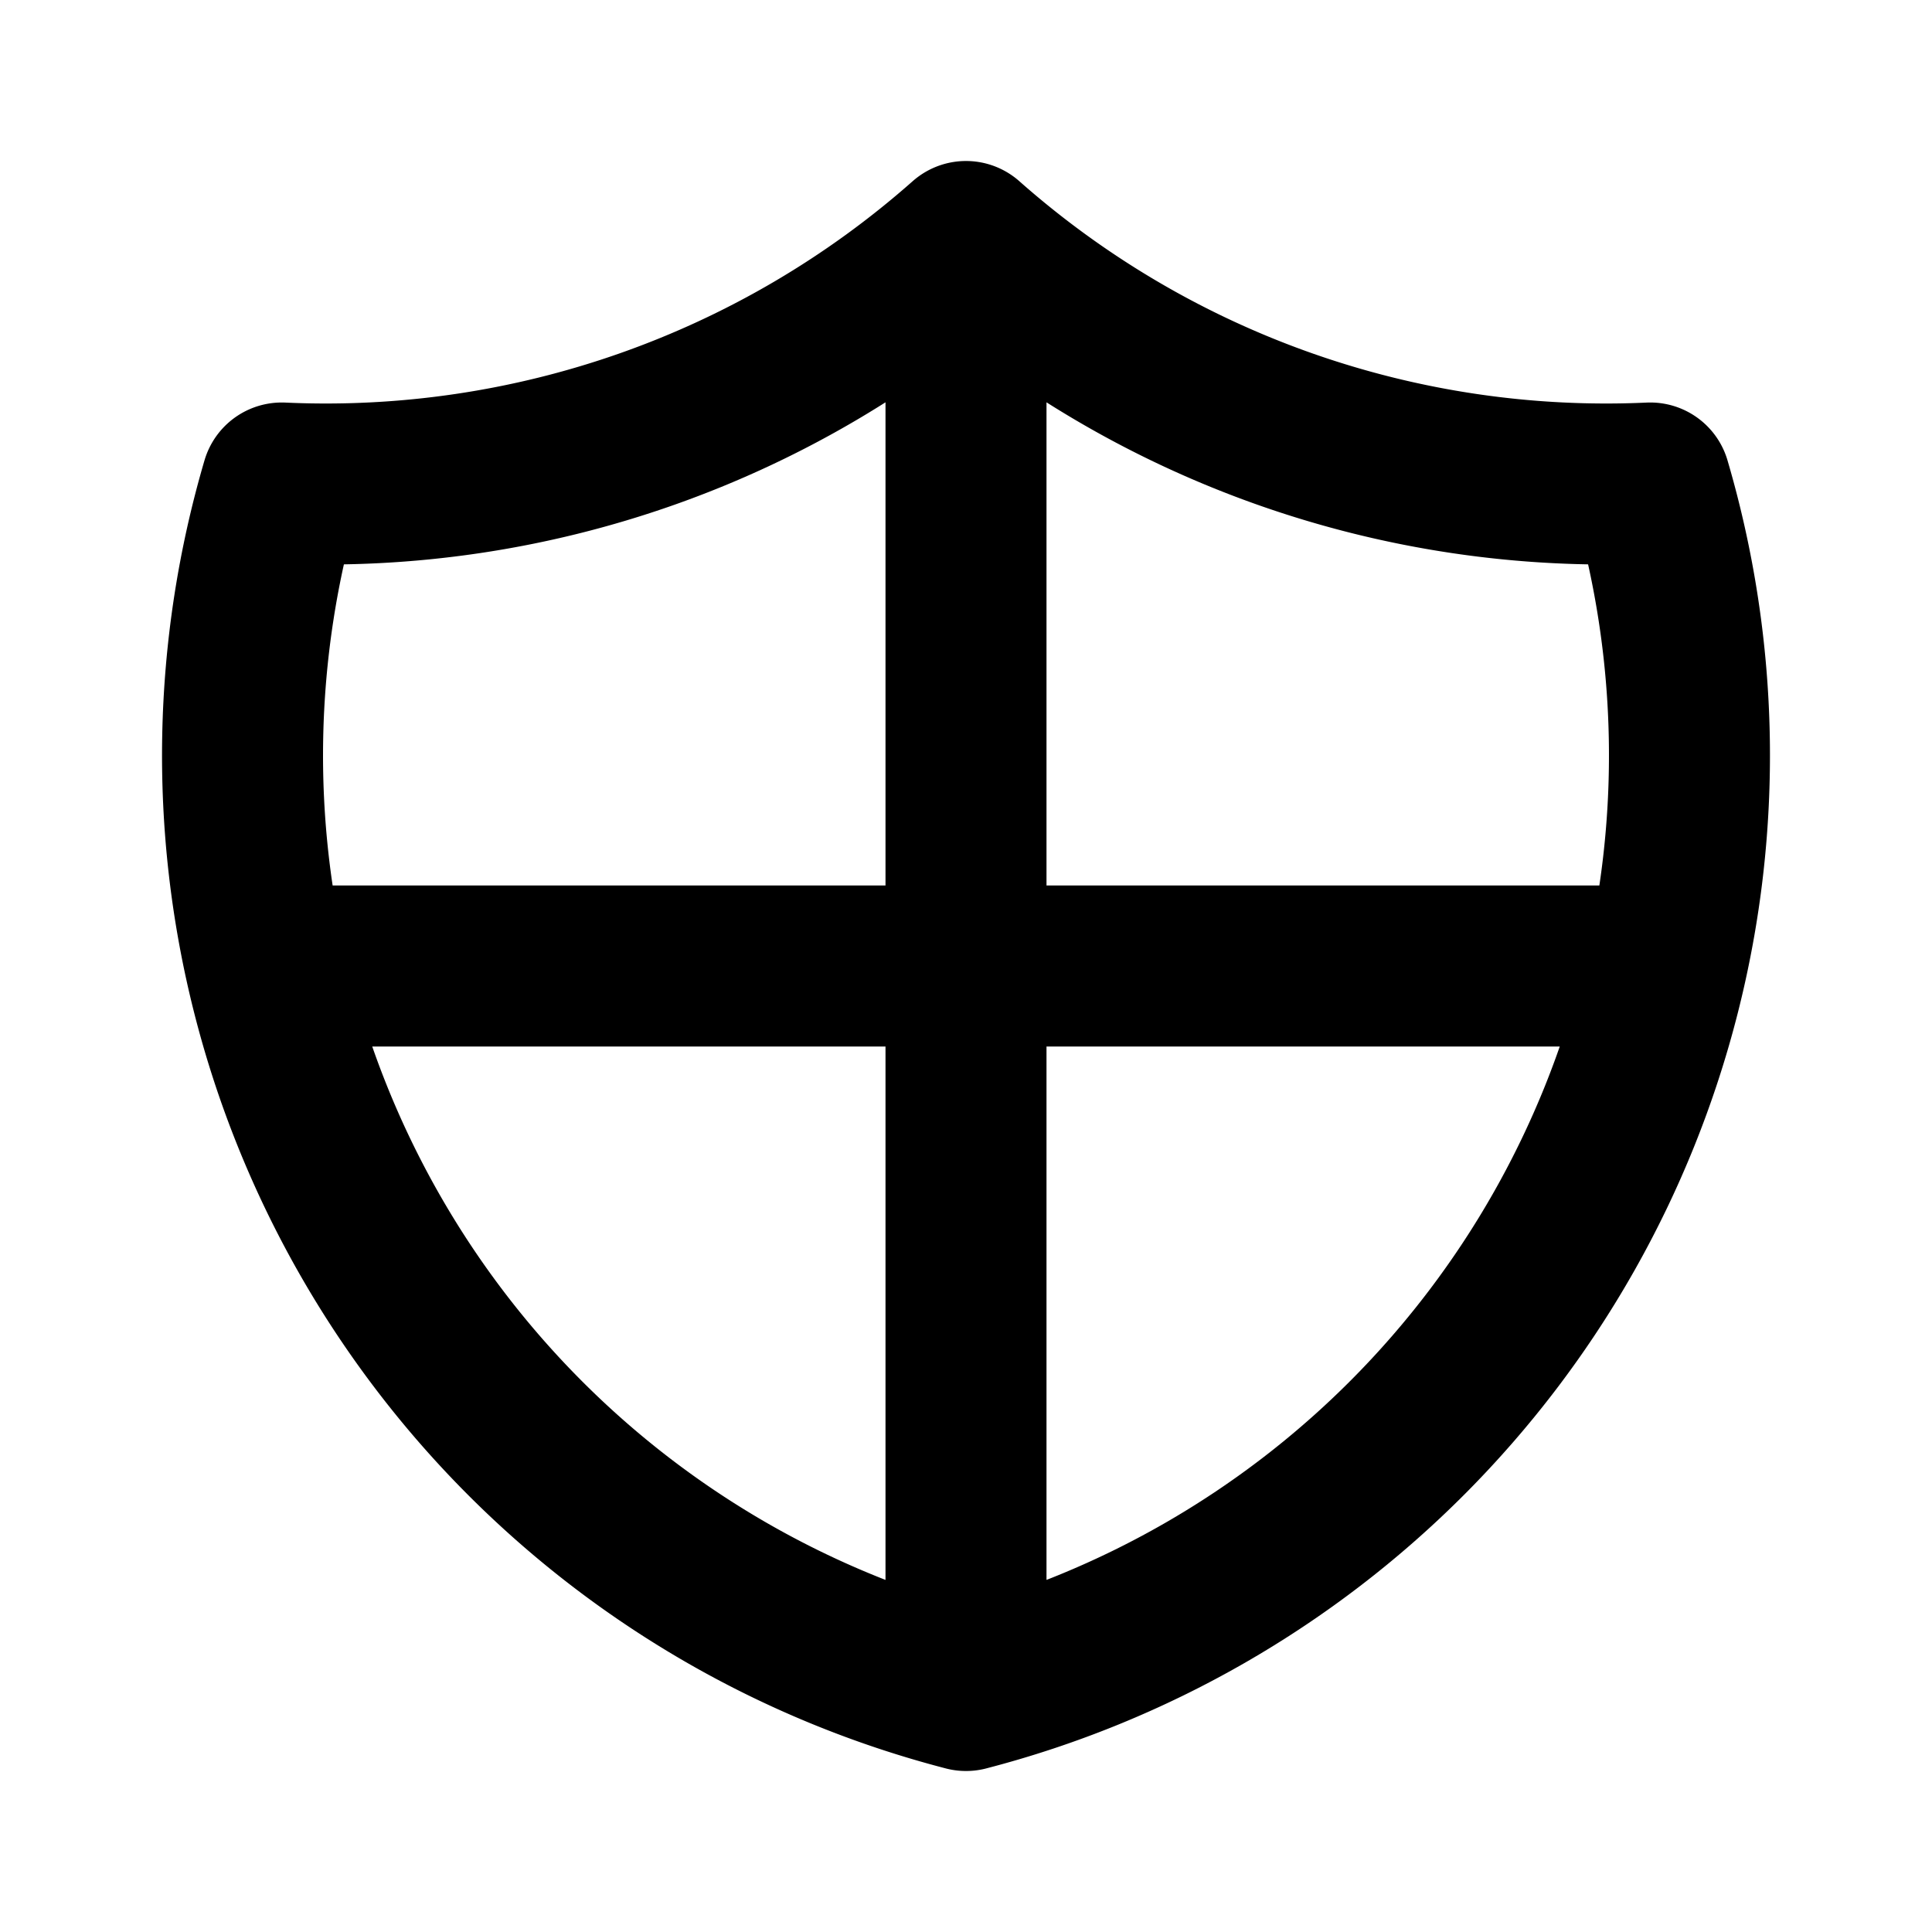 <svg xmlns="http://www.w3.org/2000/svg" width="24" height="24" fill="none" stroke="currentColor"
    stroke-linecap="round" stroke-linejoin="round" stroke-width="2"
    viewBox="0 0 24 24">
    <path stroke="none" d="M0 0h24v24H0z" />
    <path
        d="M12 3a12 12 0 0 0 8.5 3A12 12 0 0 1 12 21 12 12 0 0 1 3.5 6 12 12 0 0 0 12 3M12 3v18M3.5 12h17" />
</svg>
